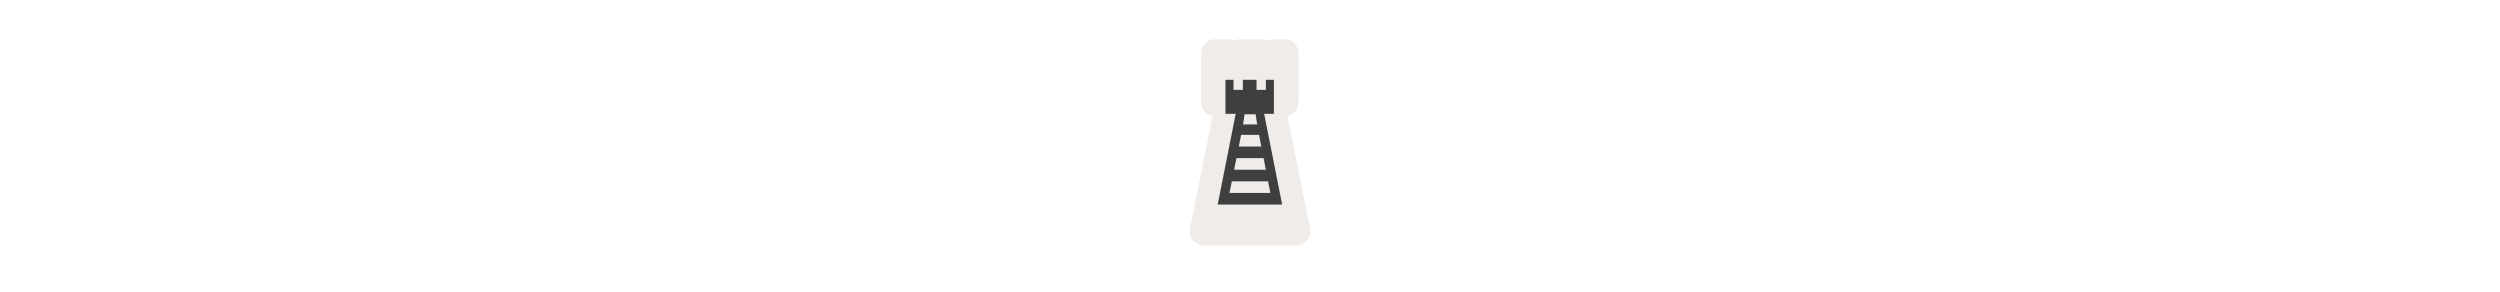 <svg width="300" height="35" viewBox="0 0 300 35" fill="none" xmlns="http://www.w3.org/2000/svg">

<g transform="translate(135, 2) scale(1.875 1.875) "> 

<path opacity="0.811" d="M5.777 1.444C5.657 1.444 5.539 1.467 5.428 1.513C5.317 1.559 5.217 1.626 5.132 1.711C5.047 1.796 4.98 1.896 4.934 2.007C4.889 2.117 4.865 2.236 4.865 2.356V5.462C4.865 5.674 4.939 5.88 5.074 6.043C5.209 6.207 5.397 6.318 5.605 6.358L4.16 13.559C4.134 13.691 4.137 13.828 4.17 13.959C4.202 14.089 4.263 14.211 4.349 14.316C4.434 14.42 4.542 14.504 4.664 14.562C4.786 14.62 4.919 14.65 5.054 14.65H10.946C11.081 14.65 11.214 14.62 11.336 14.562C11.458 14.504 11.566 14.42 11.651 14.316C11.736 14.211 11.798 14.089 11.83 13.959C11.863 13.828 11.866 13.691 11.84 13.559L10.394 6.353C10.596 6.308 10.777 6.195 10.908 6.033C11.037 5.871 11.108 5.67 11.108 5.462V2.356C11.108 2.236 11.085 2.117 11.039 2.007C10.993 1.896 10.926 1.796 10.841 1.711C10.756 1.626 10.656 1.559 10.545 1.513C10.434 1.467 10.316 1.444 10.196 1.444H9.446C9.302 1.444 9.161 1.478 9.033 1.544C8.904 1.478 8.761 1.444 8.616 1.444H7.357C7.208 1.444 7.061 1.48 6.929 1.551C6.797 1.48 6.65 1.444 6.5 1.444H5.777Z" fill="#EBE7E4"/>

</g>


<g transform="translate(141, 8) scale(0.031 0.031) "> 

<path d="M236.562 174.25L165.281 533.75H414.719L343.438 174.25H236.562ZM311.875 184.125L318.25 223.562L263.531 223.625L269.312 184.219L311.875 184.125ZM255.844 264.125H325.438L334.156 309.062H246.875L255.844 264.125ZM237.875 354H342.875L351.625 398.938H228.875L237.875 354ZM219.906 443.875H360.375L369.094 488.812H210.938L219.906 443.875Z" fill="#3f3f3f"/>
<path d="M351.788 50.813V89.779H315.574V50.813H262.642V89.779H226.428V50.813L195.359 50.932V182.536H382.857V50.932L351.788 50.813Z" fill="#3f3f3f"/>

</g>

</svg>